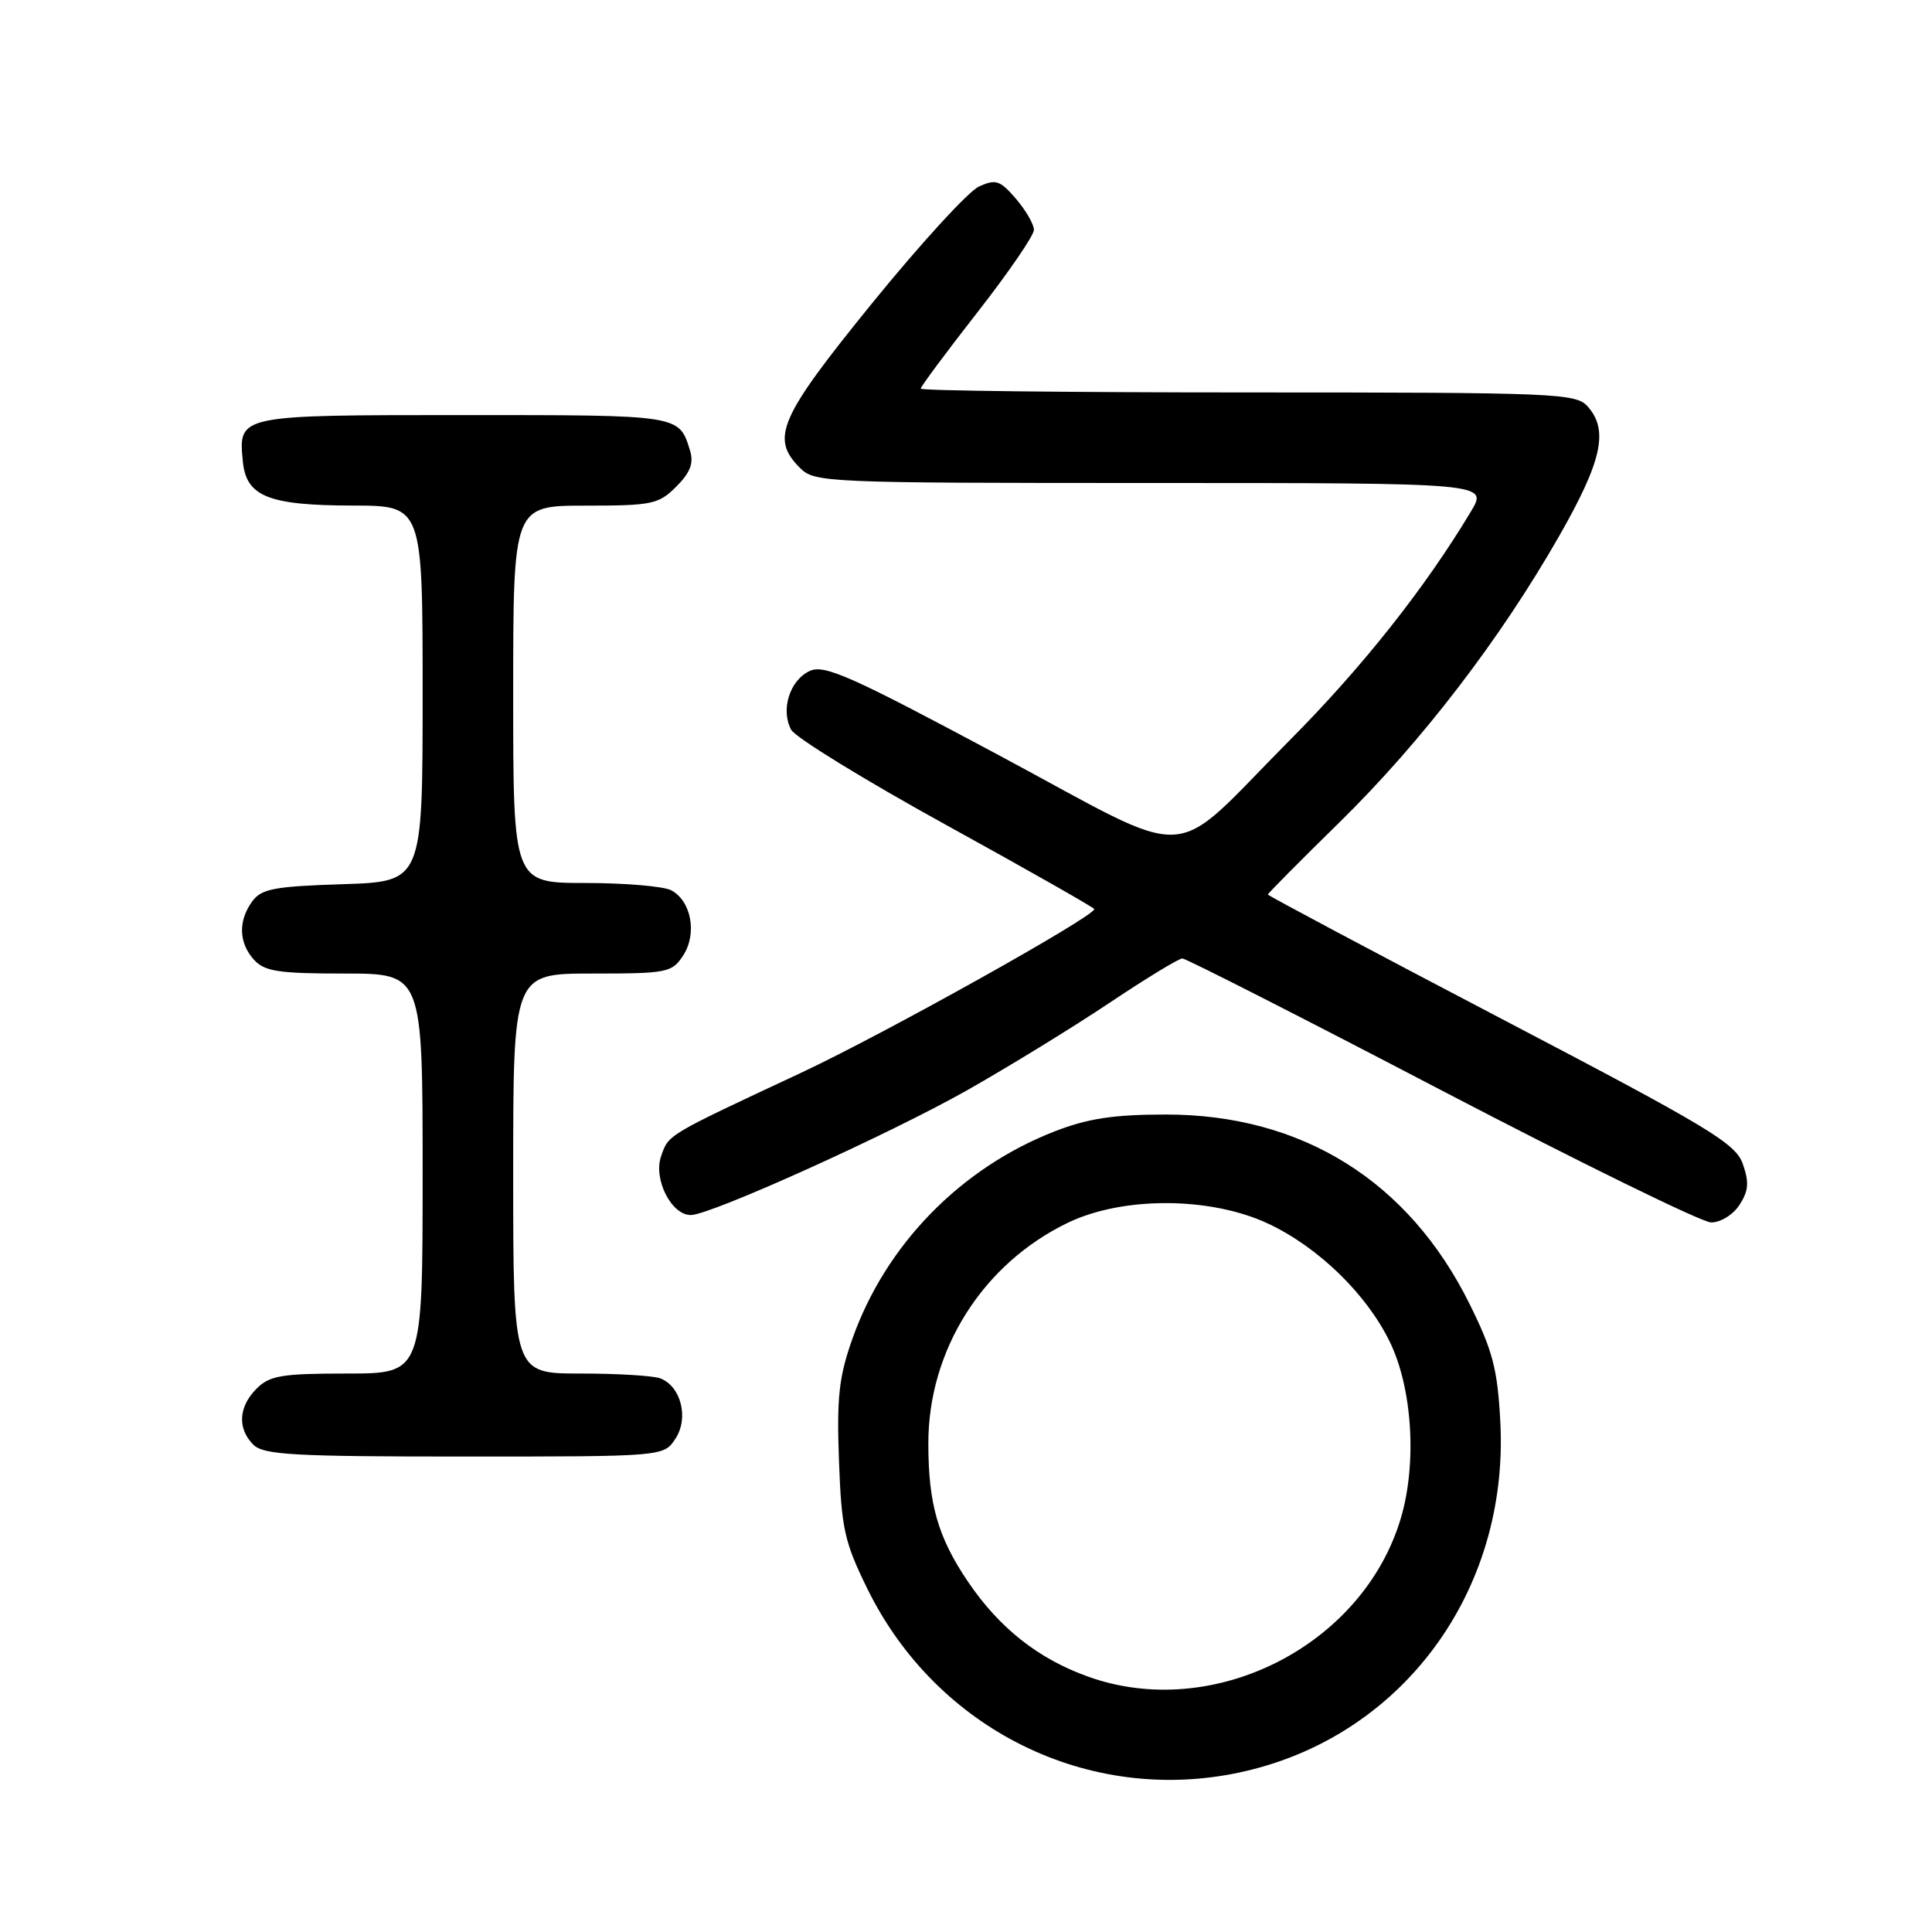<?xml version="1.0" encoding="UTF-8" standalone="no"?>
<!DOCTYPE svg PUBLIC "-//W3C//DTD SVG 1.1//EN" "http://www.w3.org/Graphics/SVG/1.1/DTD/svg11.dtd" >
<svg xmlns="http://www.w3.org/2000/svg" xmlns:xlink="http://www.w3.org/1999/xlink" version="1.1" viewBox="0 0 256 256">
 <g >
 <path fill="currentColor"
d=" M 164.20 234.87 C 185.61 230.33 199.99 211.02 198.80 188.40 C 198.43 181.41 197.80 178.99 194.74 172.81 C 186.67 156.50 172.55 147.68 154.50 147.68 C 147.59 147.68 144.17 148.20 139.78 149.90 C 127.27 154.76 117.31 164.98 112.91 177.50 C 111.16 182.46 110.86 185.24 111.17 193.56 C 111.50 202.59 111.89 204.33 114.95 210.56 C 124.12 229.19 144.23 239.12 164.20 234.87 Z  M 89.50 190.63 C 91.30 187.90 90.24 183.69 87.49 182.64 C 86.58 182.29 81.82 182.00 76.92 182.00 C 68.00 182.00 68.00 182.00 68.00 155.50 C 68.00 129.00 68.00 129.00 78.48 129.00 C 88.43 129.00 89.03 128.88 90.52 126.61 C 92.40 123.74 91.61 119.40 88.95 117.97 C 87.95 117.44 82.83 117.00 77.57 117.00 C 68.00 117.00 68.00 117.00 68.00 92.00 C 68.00 67.00 68.00 67.00 77.55 67.00 C 86.41 67.00 87.27 66.82 89.61 64.48 C 91.46 62.63 91.94 61.38 91.44 59.73 C 89.97 54.95 90.27 55.00 61.50 55.00 C 31.45 55.00 31.58 54.97 32.18 61.16 C 32.63 65.79 35.57 66.97 46.75 66.99 C 56.00 67.00 56.00 67.00 56.00 91.91 C 56.00 116.82 56.00 116.82 45.42 117.16 C 36.33 117.45 34.64 117.77 33.42 119.44 C 31.54 122.02 31.63 124.93 33.65 127.17 C 35.06 128.72 36.90 129.00 45.65 129.00 C 56.00 129.00 56.00 129.00 56.00 155.50 C 56.00 182.00 56.00 182.00 46.00 182.00 C 37.33 182.00 35.73 182.27 34.00 184.00 C 31.60 186.40 31.43 189.29 33.57 191.43 C 34.92 192.78 38.88 193.00 61.55 193.00 C 87.95 193.00 87.95 193.00 89.50 190.63 Z  M 230.48 159.67 C 231.69 157.82 231.79 156.69 230.94 154.25 C 229.98 151.50 226.60 149.46 198.93 134.98 C 181.92 126.08 168.00 118.67 168.00 118.53 C 168.00 118.38 172.27 114.08 177.48 108.97 C 188.34 98.32 198.78 84.72 206.59 71.04 C 212.29 61.07 213.18 56.97 210.35 53.83 C 208.79 52.11 206.07 52.00 165.35 52.00 C 141.51 52.00 122.00 51.77 122.00 51.50 C 122.00 51.22 125.38 46.68 129.50 41.40 C 133.62 36.13 137.00 31.20 137.00 30.46 C 137.00 29.72 135.93 27.87 134.62 26.34 C 132.51 23.89 131.95 23.70 129.71 24.72 C 128.32 25.35 121.97 32.29 115.59 40.14 C 103.23 55.36 102.05 58.05 106.00 62.00 C 107.94 63.94 109.33 64.00 152.58 64.00 C 197.16 64.00 197.16 64.00 194.92 67.75 C 188.86 77.87 180.51 88.42 170.88 98.10 C 154.53 114.55 158.97 114.32 132.30 100.04 C 112.76 89.59 109.25 88.02 107.31 88.90 C 104.66 90.11 103.41 94.03 104.83 96.69 C 105.38 97.72 114.65 103.41 125.42 109.34 C 136.19 115.27 145.00 120.28 145.00 120.46 C 145.00 121.45 117.11 137.02 106.17 142.14 C 88.23 150.53 88.62 150.29 87.60 153.20 C 86.54 156.22 88.95 161.00 91.53 161.00 C 94.15 161.00 117.86 150.29 128.21 144.43 C 133.73 141.30 142.20 136.10 147.03 132.87 C 151.86 129.64 156.20 127.00 156.67 127.00 C 157.14 127.00 172.60 134.86 191.01 144.48 C 209.43 154.09 225.50 161.96 226.73 161.98 C 227.97 161.99 229.63 160.97 230.48 159.67 Z  M 144.20 222.17 C 137.59 219.81 132.44 215.74 128.28 209.61 C 124.29 203.73 123.01 199.29 123.01 191.29 C 122.99 178.88 130.22 167.45 141.50 162.02 C 148.79 158.51 160.36 158.56 168.00 162.12 C 174.65 165.23 181.07 171.45 184.16 177.81 C 187.14 183.93 187.77 193.88 185.63 201.13 C 180.63 218.05 160.82 228.12 144.20 222.17 Z "/>
</g>
</svg>